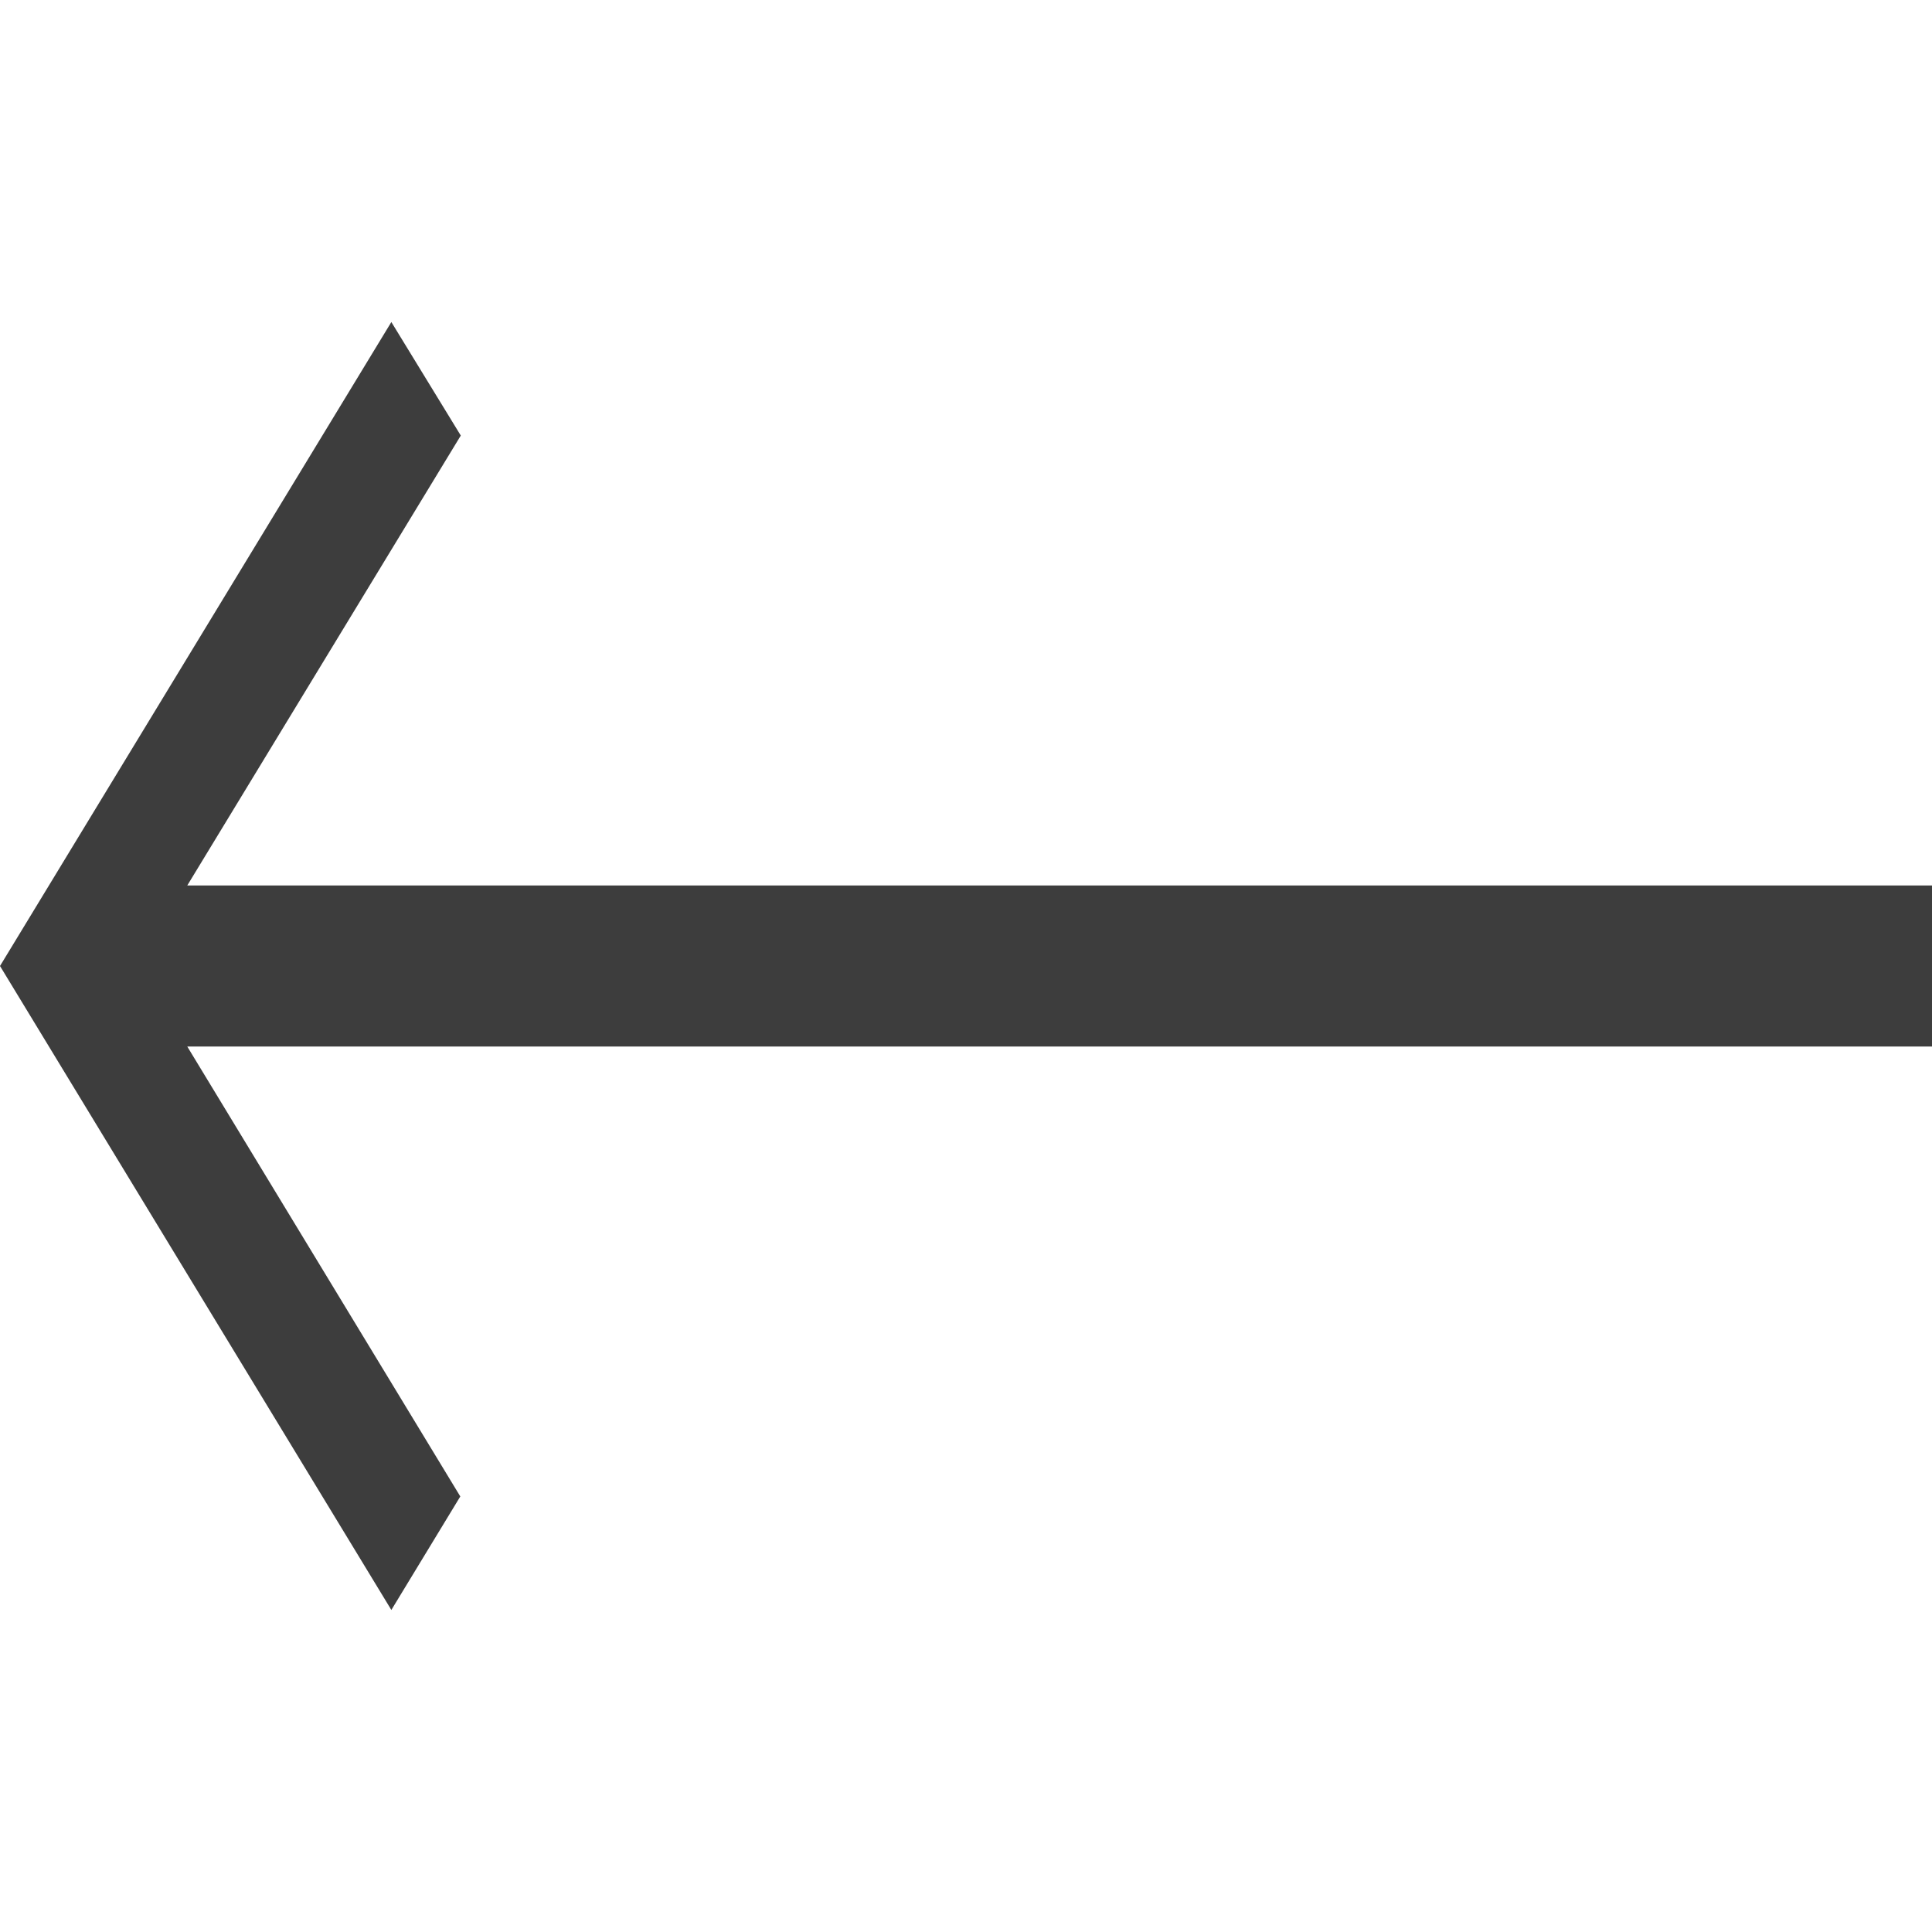 <svg width="16" height="16" viewBox="0 0 16 16" fill="none" xmlns="http://www.w3.org/2000/svg">
<path d="M16 7.333L1.551 7.333L3.816 3.607L3.241 2.667L2.79753e-07 8L3.241 13.333L3.812 12.393L1.551 8.667L16 8.667L16 7.333Z" fill="#3D3D3D"/>
</svg>
